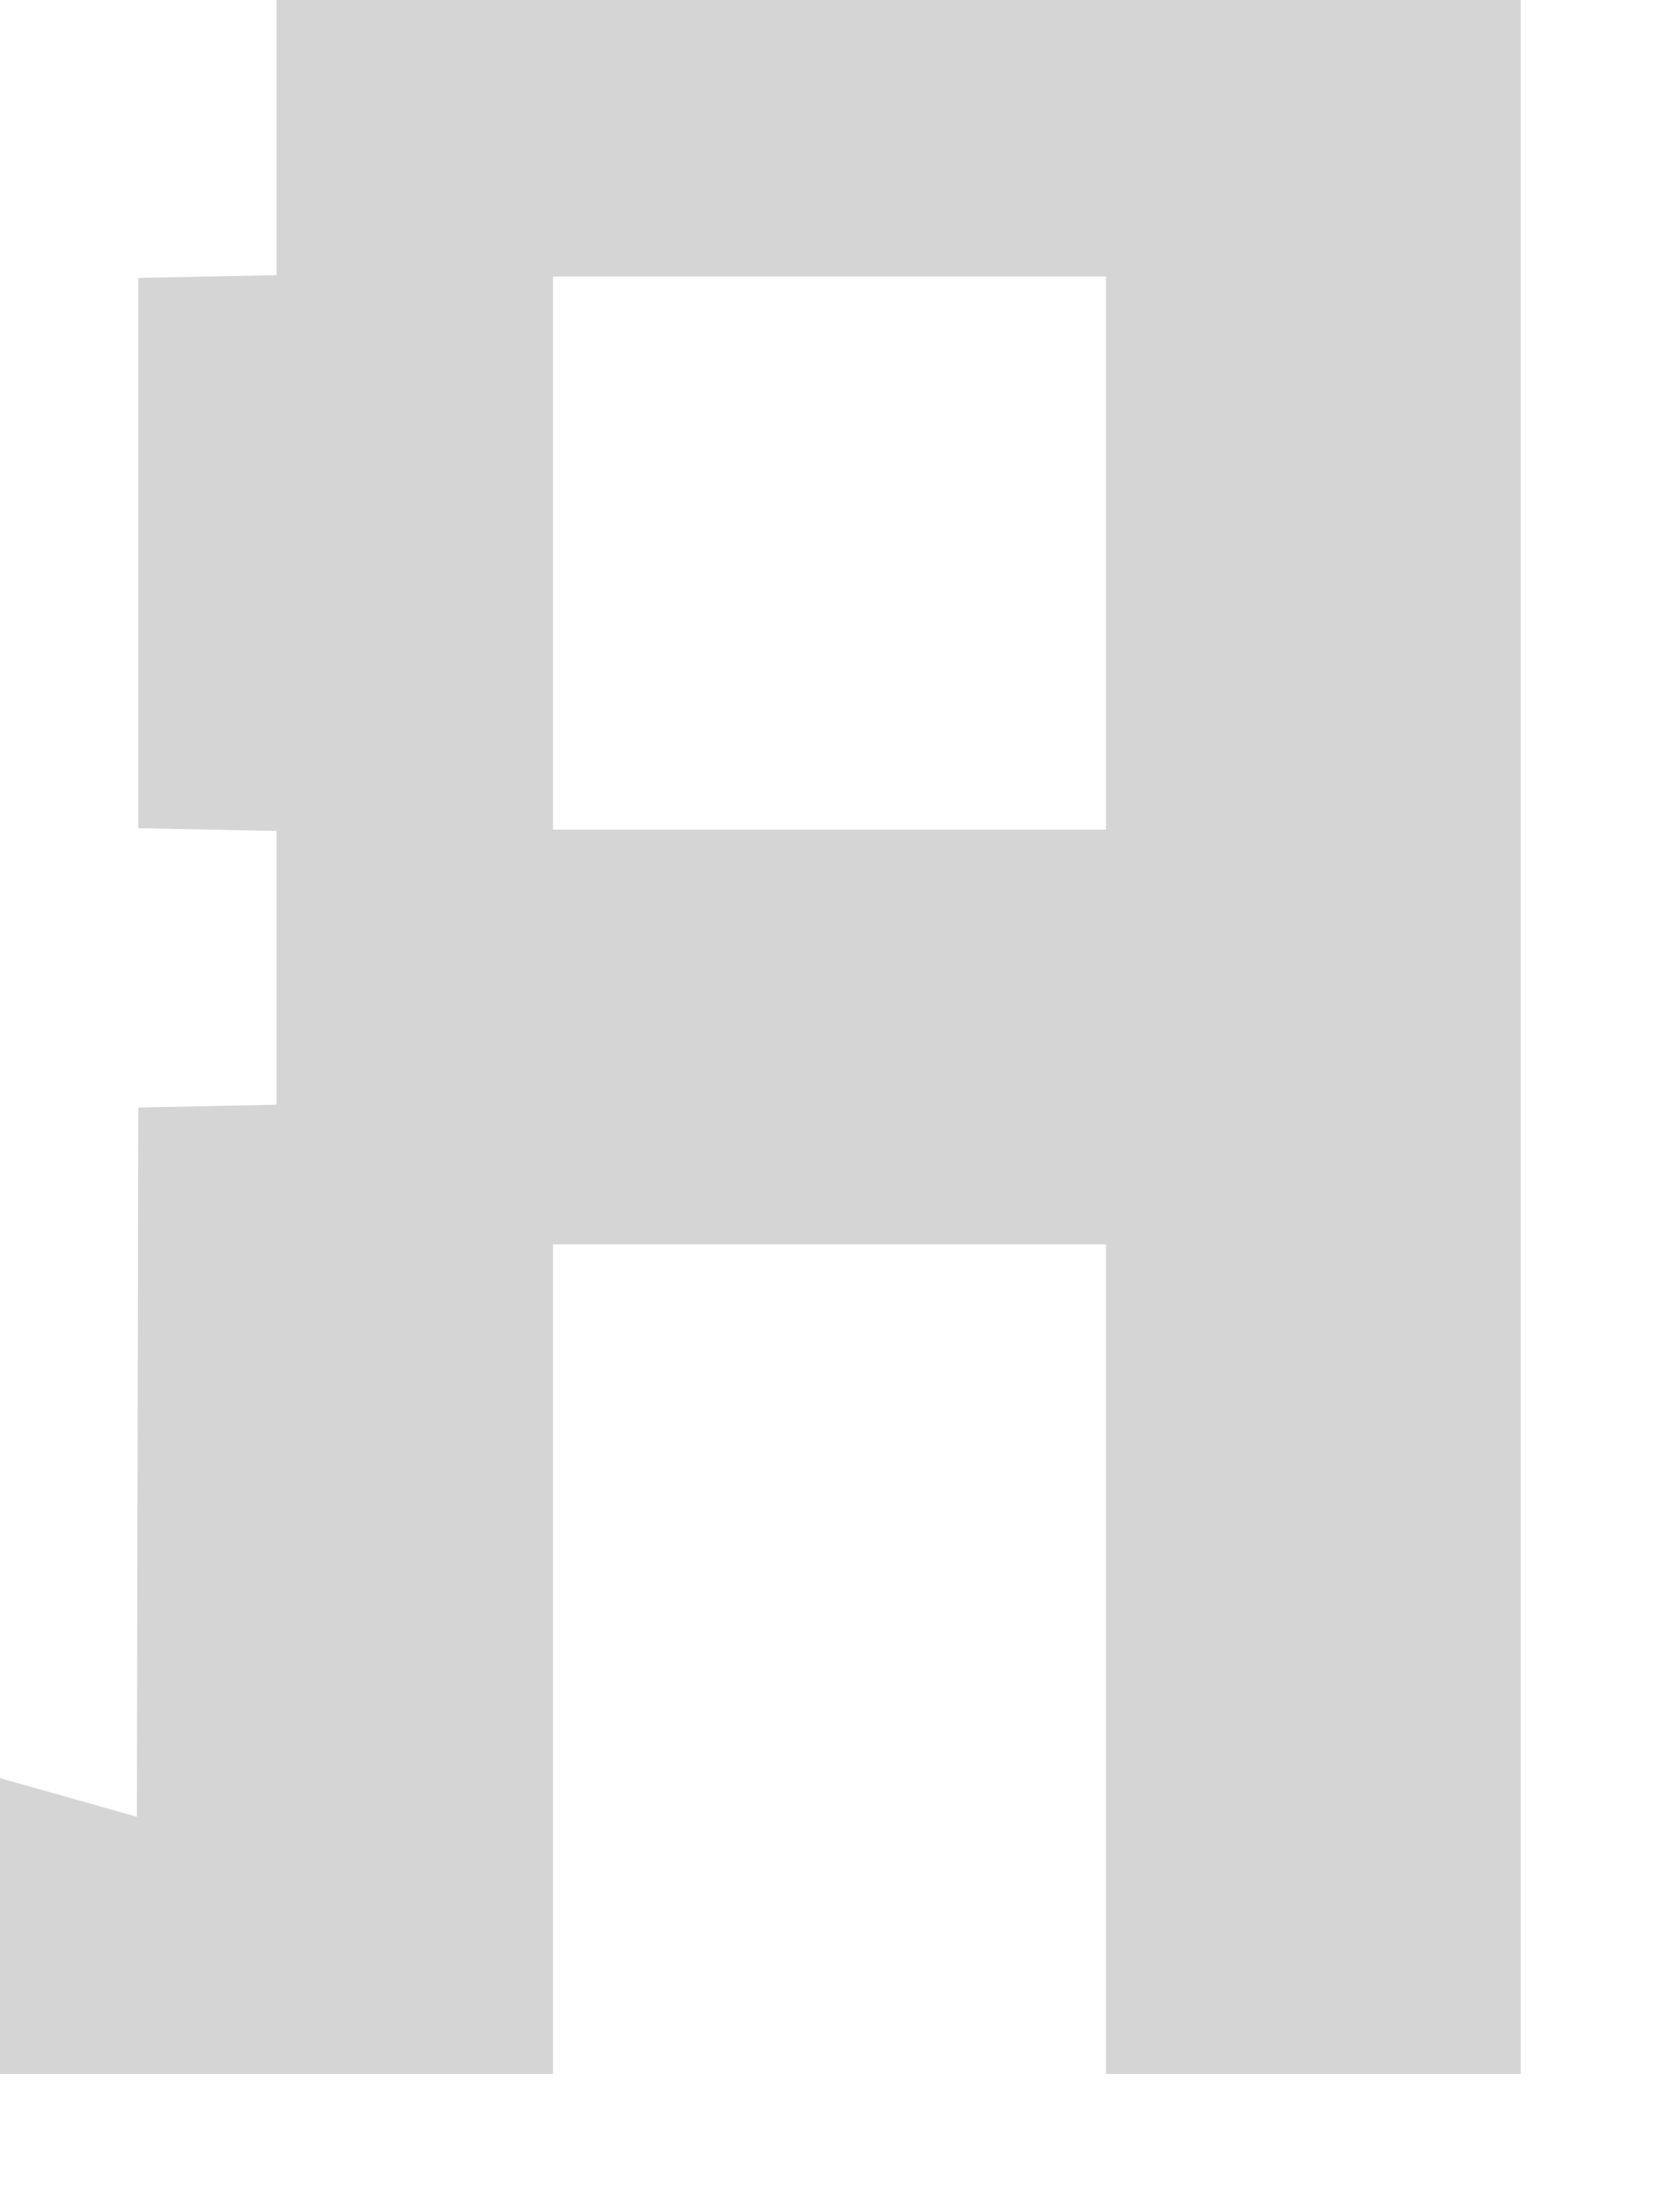 <?xml version="1.0" encoding="UTF-8" ?>
<!DOCTYPE svg PUBLIC "-//W3C//DTD SVG 1.1//EN" "http://www.w3.org/Graphics/SVG/1.1/DTD/svg11.dtd">
<svg width="12pt" height="16pt" viewBox="0 0 12 16" version="1.1" xmlns="http://www.w3.org/2000/svg">
<g id="#d5d5d5ff">
<path fill="#d5d5d5" opacity="1.00" d=" M 2.00 0.00 L 11.00 0.00 C 11.00 5.00 11.00 10.00 11.00 15.00 C 10.25 15.00 8.75 15.00 8.00 15.00 C 8.00 13.50 8.00 10.50 8.00 9.00 C 6.67 9.00 5.33 9.00 4.00 9.00 C 4.00 10.50 4.00 13.50 4.00 15.00 C 2.67 15.00 1.33 15.00 0.00 15.00 L 0.00 12.86 L 0.99 13.14 L 1.00 8.01 L 2.00 7.99 C 2.00 7.49 2.00 6.51 2.00 6.01 L 1.00 5.99 C 1.00 4.66 1.00 3.34 1.00 2.01 L 2.00 1.99 C 2.00 1.49 2.00 0.50 2.00 0.00 M 4.00 2.00 C 4.00 3.33 4.00 4.67 4.00 6.00 C 5.33 6.00 6.67 6.00 8.00 6.00 C 8.00 4.67 8.00 3.33 8.00 2.00 C 6.67 2.00 5.33 2.00 4.00 2.00 Z" />
</g>
</svg>
